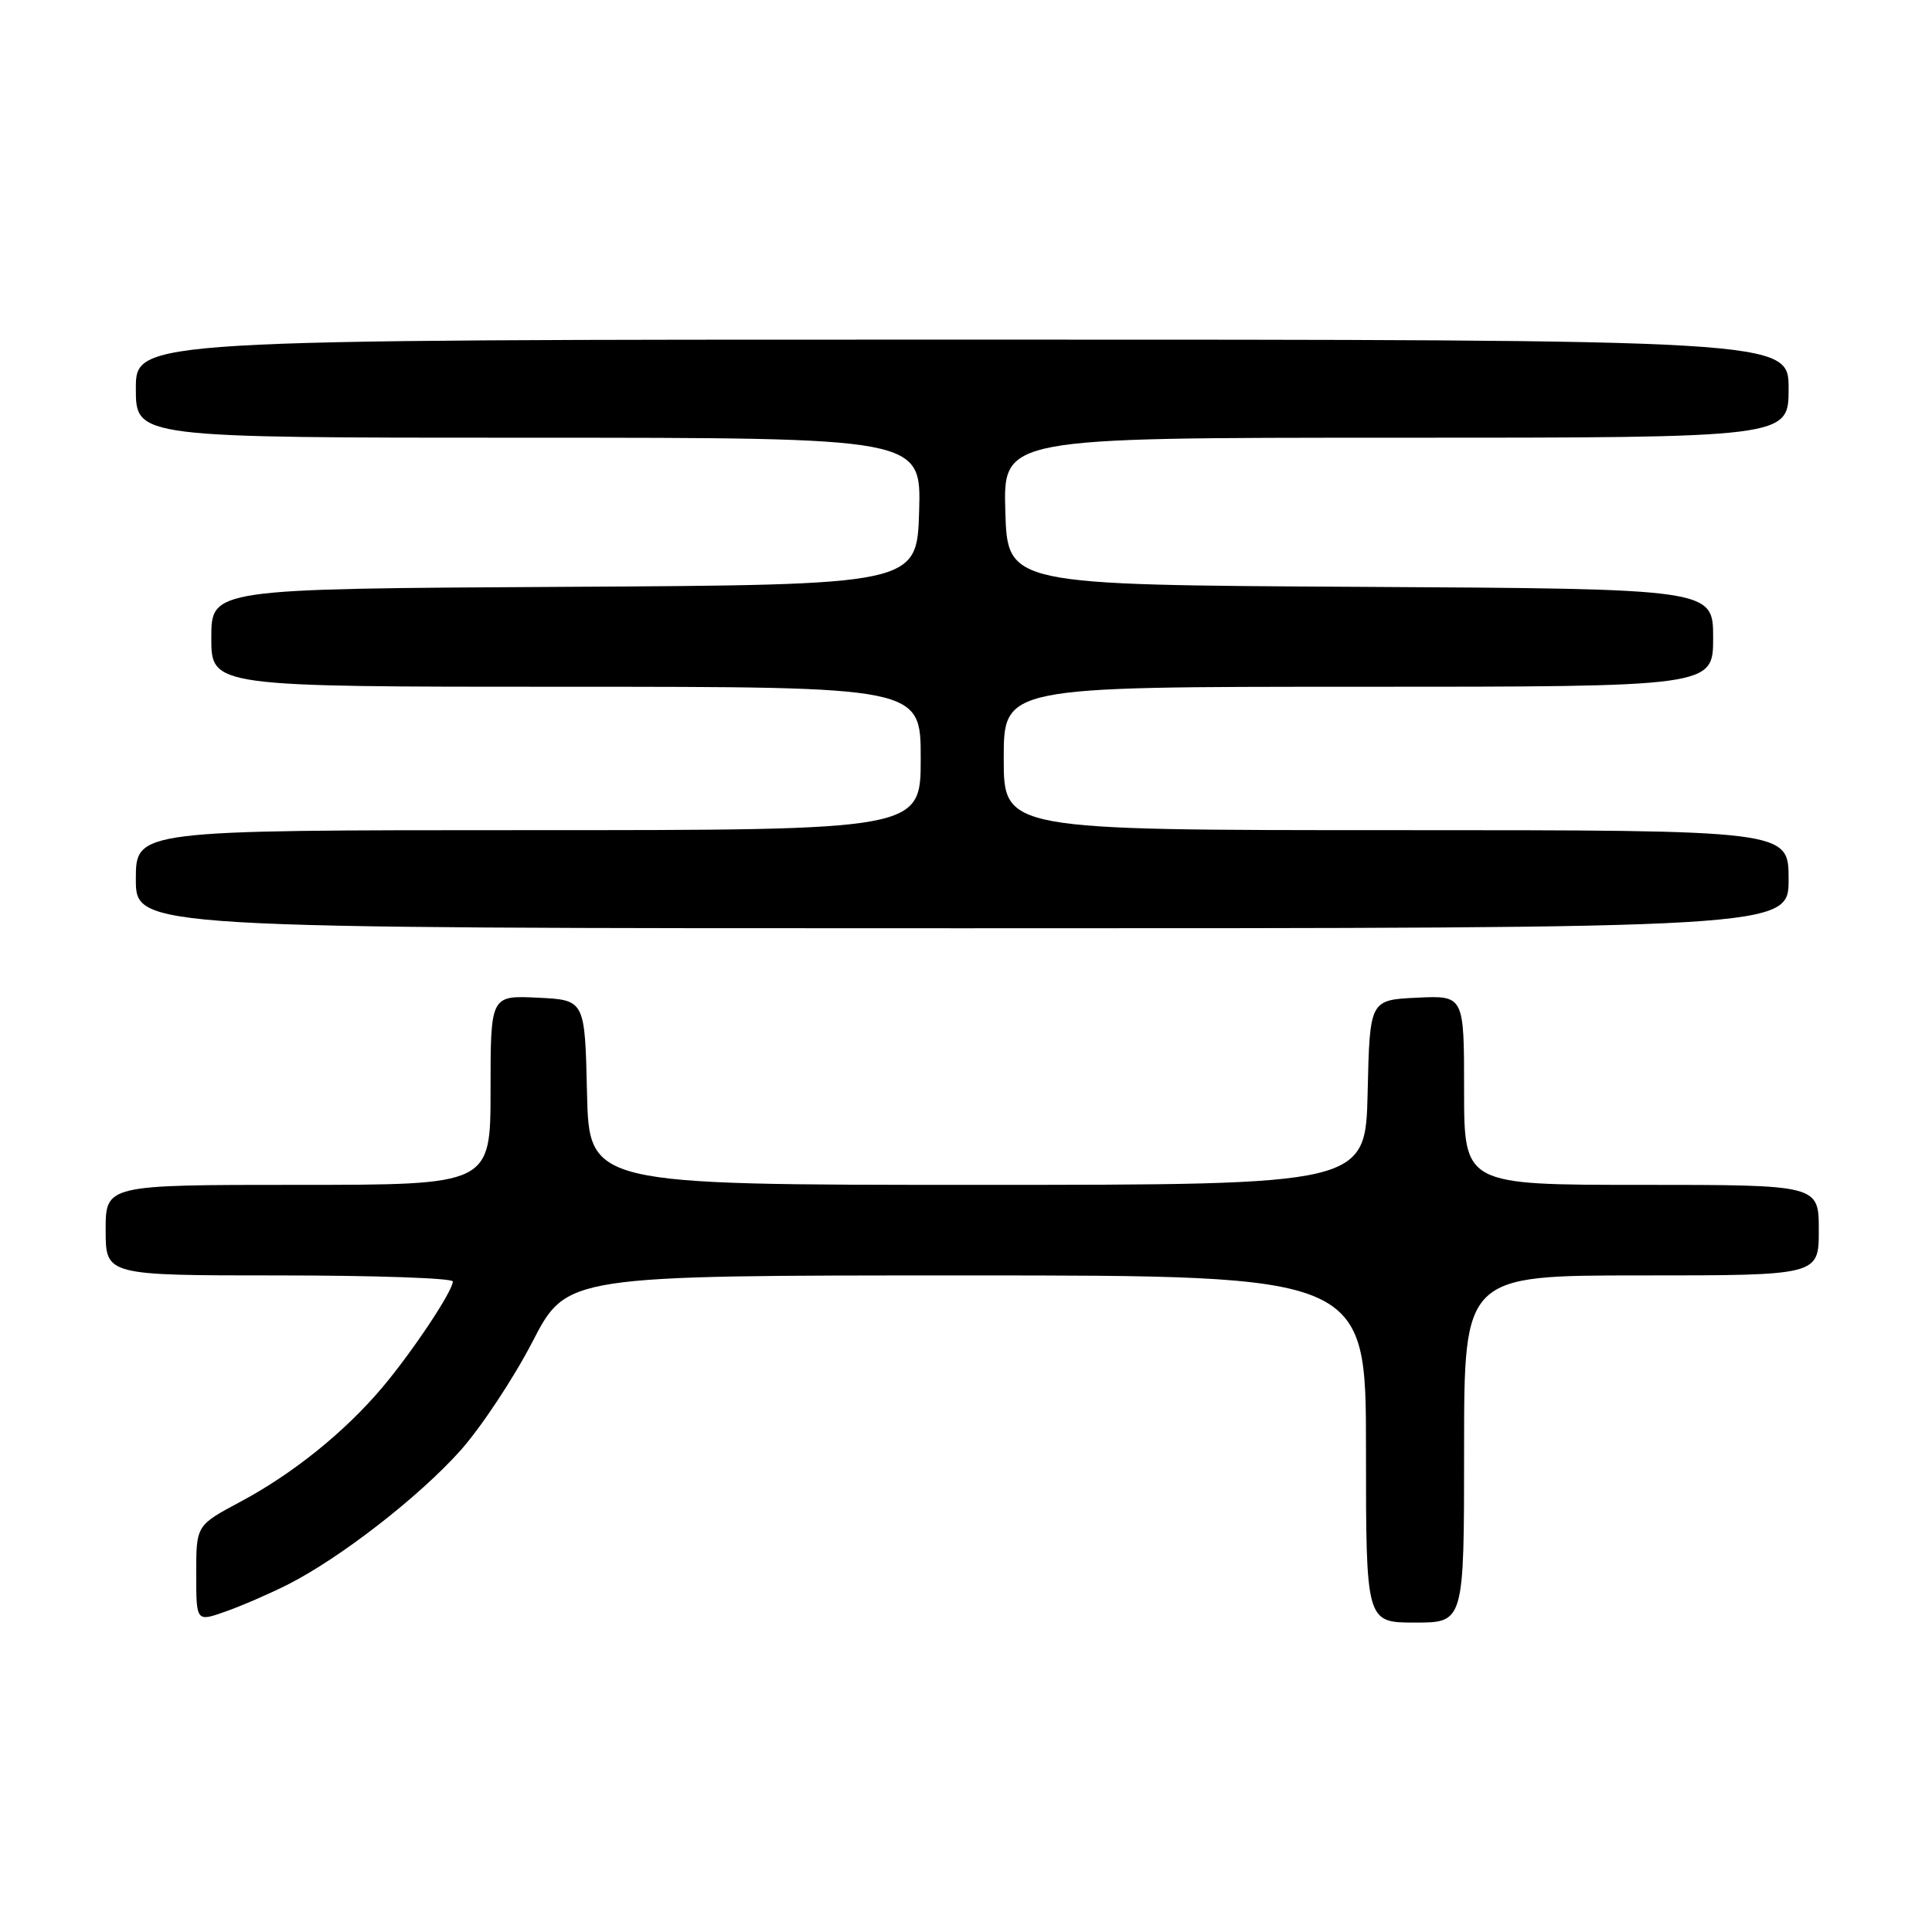 <?xml version="1.0" encoding="UTF-8" standalone="no"?>
<!DOCTYPE svg PUBLIC "-//W3C//DTD SVG 1.1//EN" "http://www.w3.org/Graphics/SVG/1.1/DTD/svg11.dtd" >
<svg xmlns="http://www.w3.org/2000/svg" xmlns:xlink="http://www.w3.org/1999/xlink" version="1.1" viewBox="0 0 256 256">
 <g >
 <path fill="currentColor"
d=" M 38.10 209.98 C 45.04 206.48 55.57 198.30 61.02 192.19 C 63.76 189.11 68.05 182.63 70.55 177.80 C 75.09 169.00 75.09 169.00 128.05 169.00 C 181.00 169.00 181.00 169.00 181.00 192.00 C 181.00 215.00 181.00 215.00 187.50 215.00 C 194.00 215.00 194.00 215.00 194.00 192.00 C 194.00 169.00 194.00 169.00 217.50 169.00 C 241.00 169.00 241.00 169.00 241.00 163.00 C 241.00 157.00 241.00 157.00 217.50 157.00 C 194.00 157.00 194.00 157.00 194.00 144.45 C 194.00 131.90 194.00 131.90 187.75 132.20 C 181.50 132.50 181.50 132.50 181.22 144.75 C 180.94 157.00 180.94 157.00 129.50 157.00 C 78.06 157.00 78.06 157.00 77.78 144.75 C 77.50 132.50 77.50 132.50 71.25 132.20 C 65.00 131.90 65.00 131.90 65.00 144.45 C 65.00 157.00 65.00 157.00 39.50 157.00 C 14.00 157.00 14.00 157.00 14.00 163.00 C 14.00 169.00 14.00 169.00 37.00 169.00 C 49.65 169.00 60.00 169.36 60.00 169.80 C 60.00 171.07 54.68 179.07 50.67 183.83 C 45.70 189.73 38.79 195.30 31.82 199.01 C 26.00 202.12 26.00 202.12 26.00 208.51 C 26.00 214.91 26.00 214.91 29.85 213.55 C 31.96 212.81 35.68 211.20 38.10 209.98 Z  M 237.00 116.50 C 237.00 110.00 237.00 110.00 185.00 110.00 C 133.00 110.00 133.00 110.00 133.00 100.50 C 133.00 91.00 133.00 91.00 180.00 91.00 C 227.00 91.00 227.00 91.00 227.00 84.51 C 227.00 78.02 227.00 78.02 180.25 77.76 C 133.50 77.50 133.50 77.50 133.21 67.75 C 132.93 58.00 132.93 58.00 184.96 58.00 C 237.00 58.00 237.00 58.00 237.00 51.50 C 237.00 45.00 237.00 45.00 127.50 45.00 C 18.00 45.00 18.00 45.00 18.00 51.50 C 18.00 58.00 18.00 58.00 70.04 58.00 C 122.07 58.00 122.07 58.00 121.79 67.75 C 121.50 77.50 121.50 77.50 74.75 77.76 C 28.00 78.02 28.00 78.02 28.00 84.51 C 28.00 91.00 28.00 91.00 75.00 91.00 C 122.00 91.00 122.00 91.00 122.00 100.50 C 122.00 110.00 122.00 110.00 70.00 110.00 C 18.00 110.00 18.00 110.00 18.00 116.50 C 18.00 123.00 18.00 123.00 127.50 123.00 C 237.00 123.00 237.00 123.00 237.00 116.50 Z "/>
</g>
</svg>